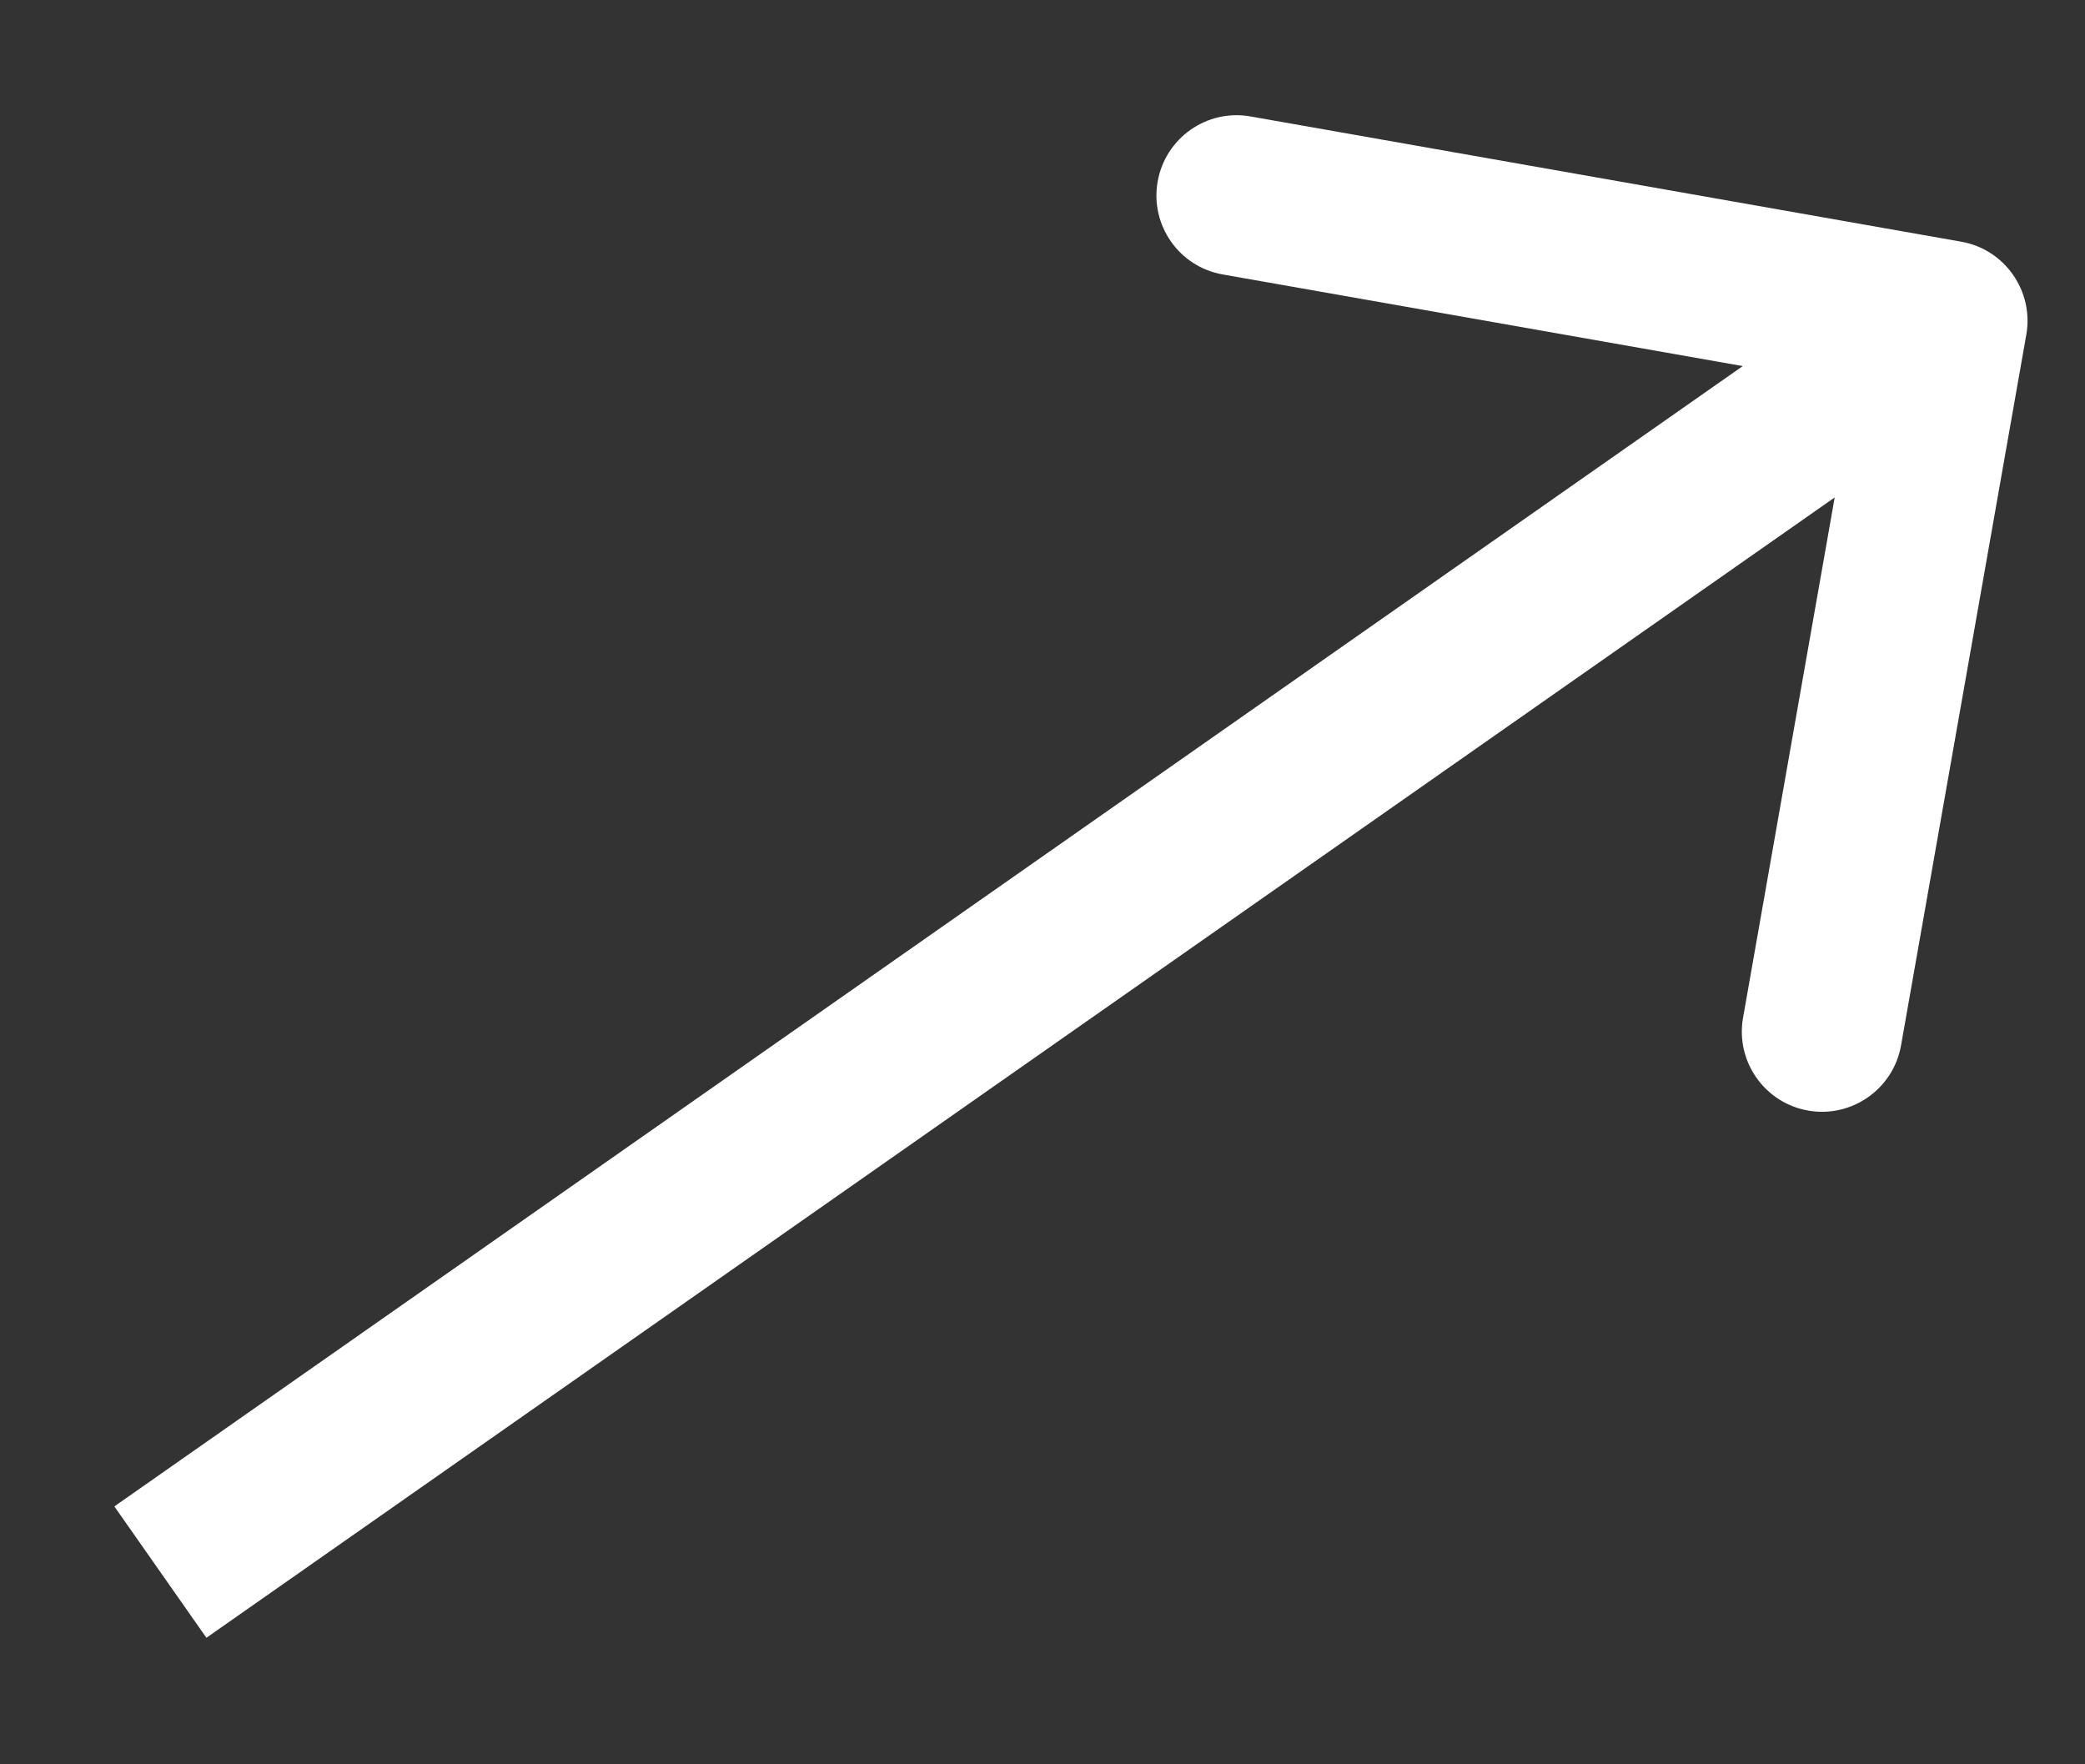 <svg width="13" height="11" viewBox="0 0 13 11" fill="none" xmlns="http://www.w3.org/2000/svg">
<rect x="0" y="0" width="13" height="11" fill="#333333" stroke="none"/>
<path d="M12.634 2.087C12.682 1.815 12.5 1.555 12.229 1.507L7.797 0.726C7.525 0.678 7.266 0.86 7.218 1.132C7.17 1.403 7.351 1.663 7.623 1.711L11.562 2.405L10.868 6.345C10.82 6.617 11.002 6.876 11.273 6.924C11.545 6.972 11.805 6.79 11.853 6.518L12.634 2.087ZM1.287 10.211L12.428 2.409L11.855 1.59L0.713 9.392L1.287 10.211Z" fill="white"/>
</svg>

